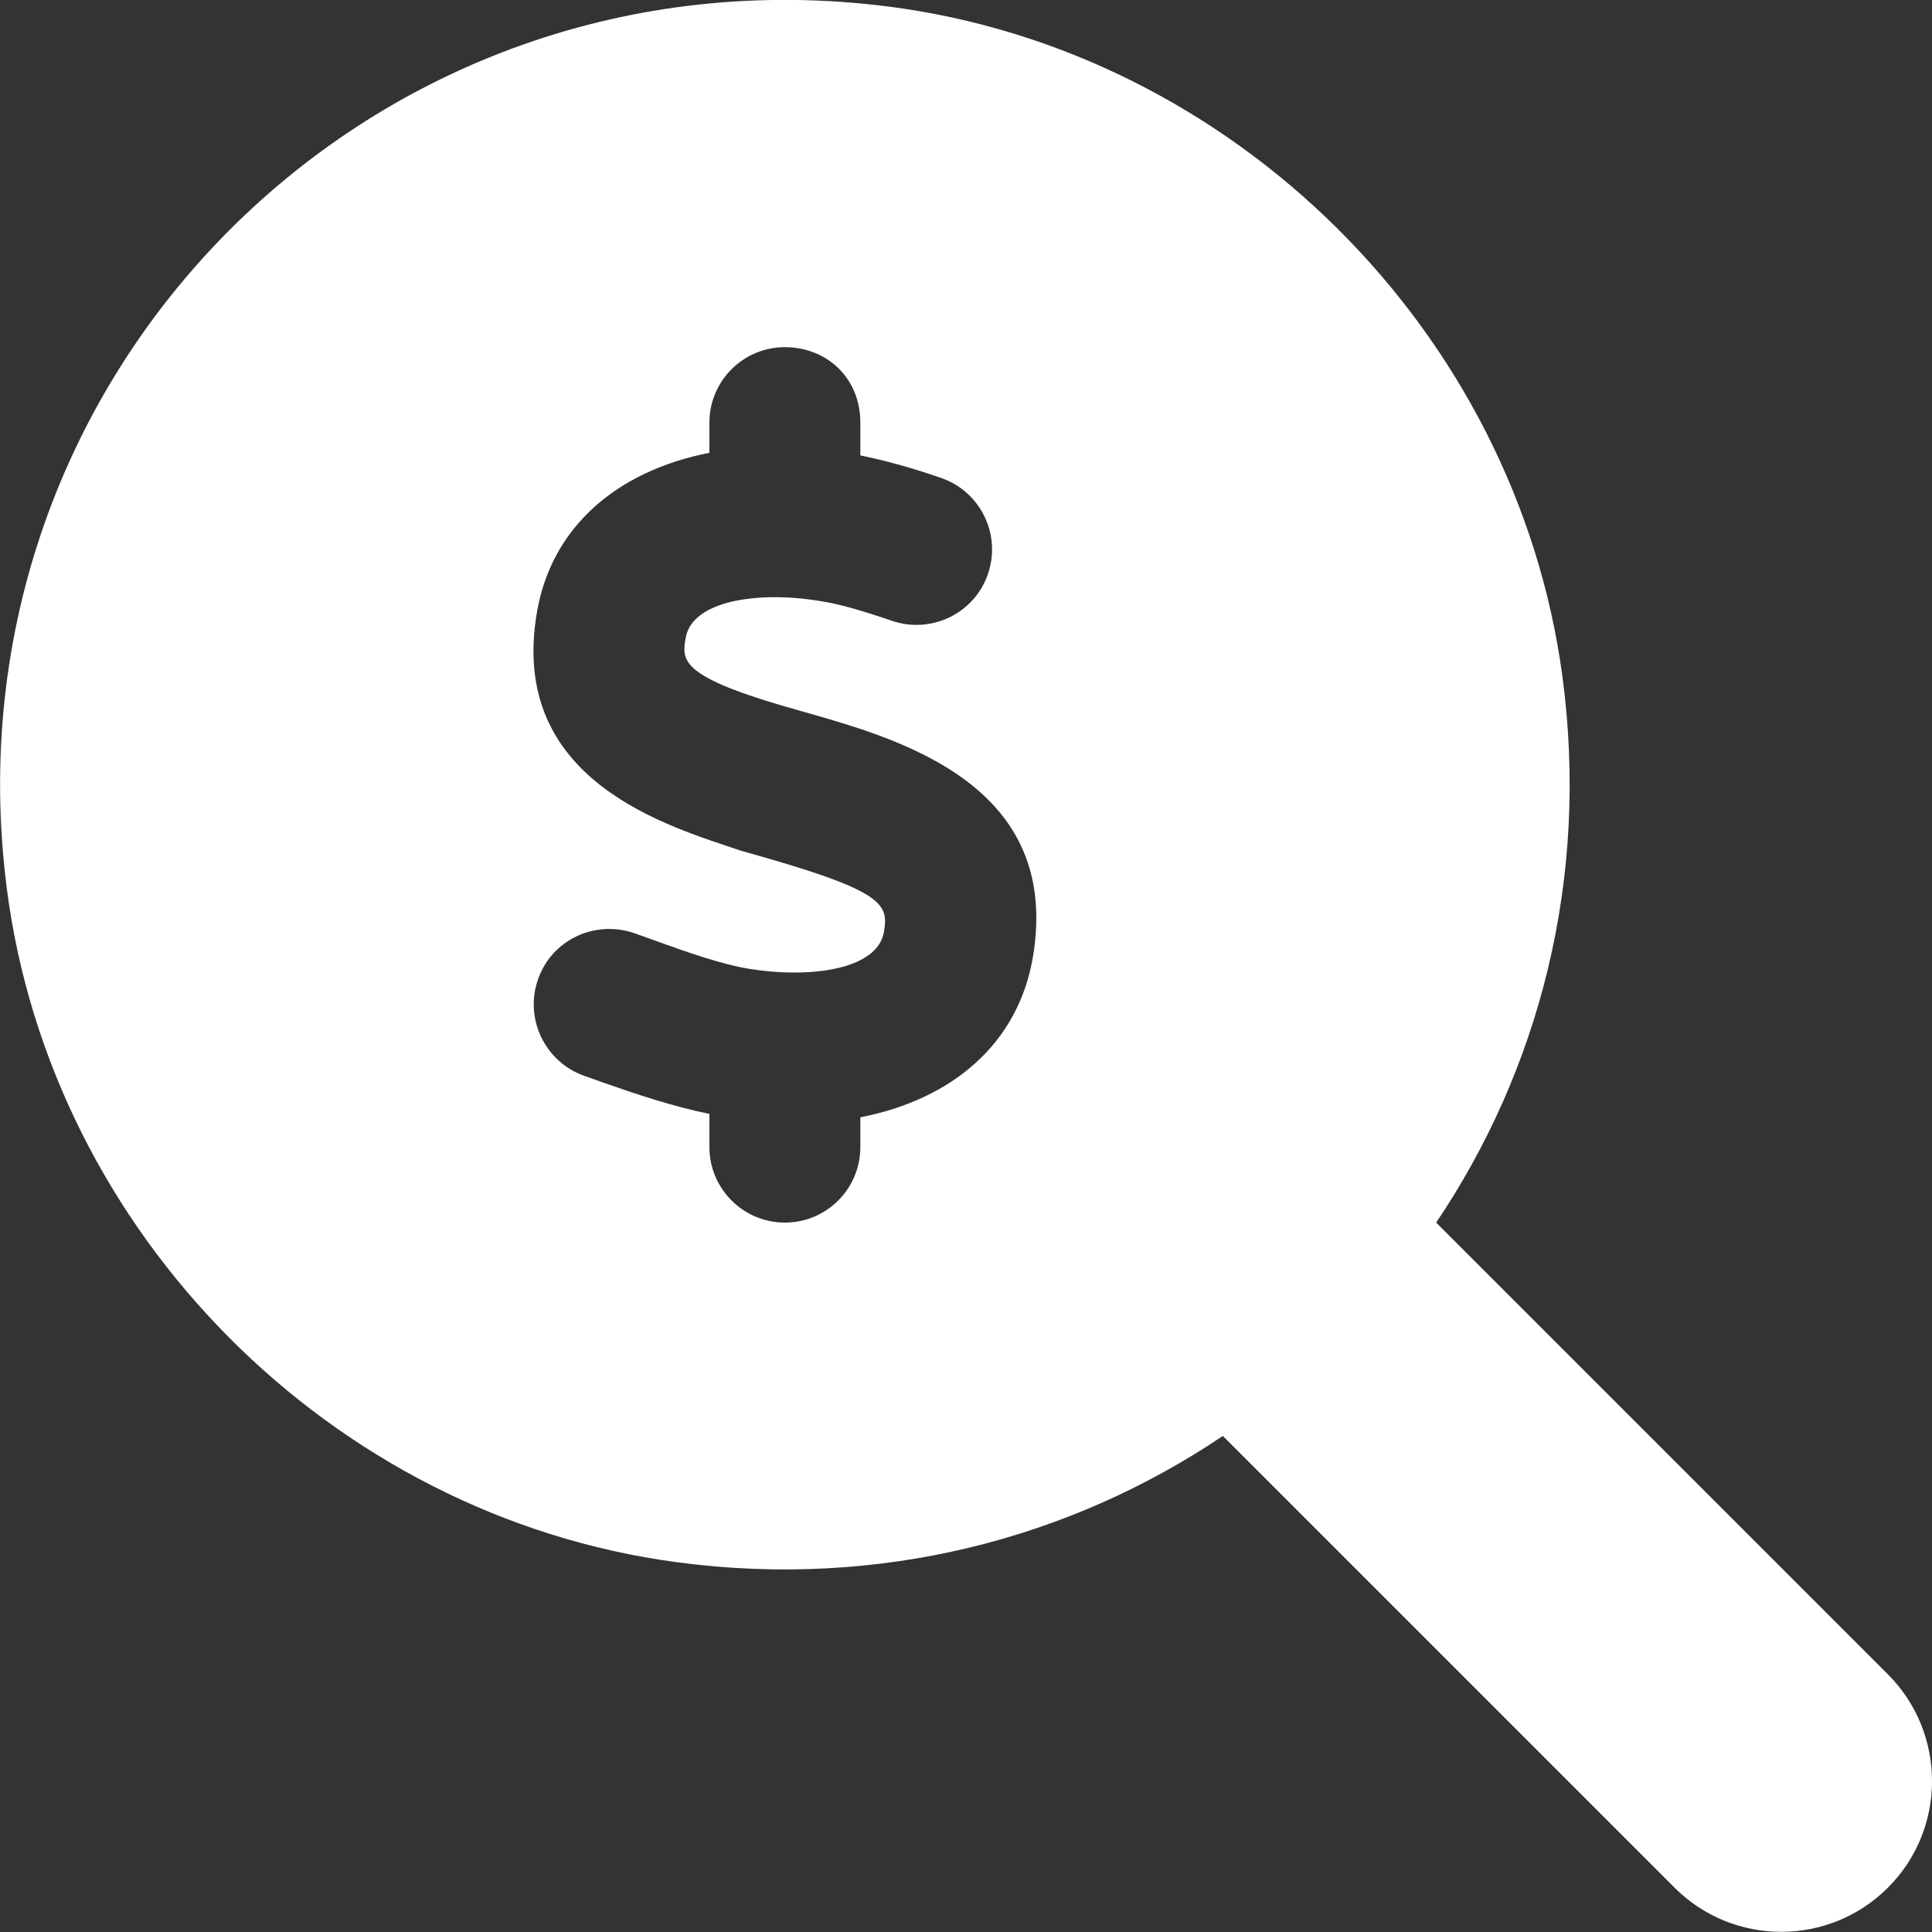 <svg width="512" height="512" viewBox="0 0 512 512" fill="none" xmlns="http://www.w3.org/2000/svg">
<rect x="0" y="0" width="512" height="512" fill="#333333" stroke="none"/>
<g clip-path="url(#clip0_50_66)">
<path d="M500.3 443.7L380.6 324C407.82 283.59 421.25 233.1 414.06 179.3C401.83 87.75 326.78 13.3 235.16 1.7C98.96 -15.54 -15.54 98.98 1.76 235.1C13.36 326.74 87.83 401.8 179.36 414C233.17 421.191 283.66 407.765 324.06 380.54L443.76 500.24C459.38 515.86 484.71 515.86 500.33 500.24C515.9 484.7 515.9 459.3 500.3 443.7ZM273.7 253.8C269.8 276.4 252.6 291.3 228 296.1V304C228 315.03 219.047 324 208 324C196.953 324 188 315 188 304V295.2C178.2 293.2 168.4 289.9 159.6 286.8L154.8 285.1C144.4 281.4 138.9 269.9 142.6 259.5C146.2 249.1 157.6 243.7 168.1 247.3L173.162 249.112C181.724 252.206 191.412 255.674 199.072 256.831C215.302 259.331 232.542 256.8 234.242 247.019C235.461 239.925 234.648 236.399 202.442 227.179L196.2 225.4C177.8 219.1 134.5 207.3 142.3 162.2C146.2 139.6 163.5 124.8 188 120V112C188 100.97 196.953 92 208 92C219.047 92 228 100.1 228 112V120.695C234.252 121.968 241.06 123.765 249.47 126.687C259.89 130.312 265.42 141.717 261.8 152.157C258.2 162.6 246.8 168.1 236.3 164.5C228.2 161.7 221.8 159.9 216.8 159.2C200.69 156.606 183.42 159.231 181.72 169.012C180.72 174.824 180.001 179.012 207.42 187.042L213.42 188.761C238.9 196 281.5 208.2 273.7 253.8Z" fill="white"/>
</g>
<defs>
<clipPath id="clip0_50_66">
<rect width="512" height="512" fill="white"/>
</clipPath>
</defs>
</svg>
